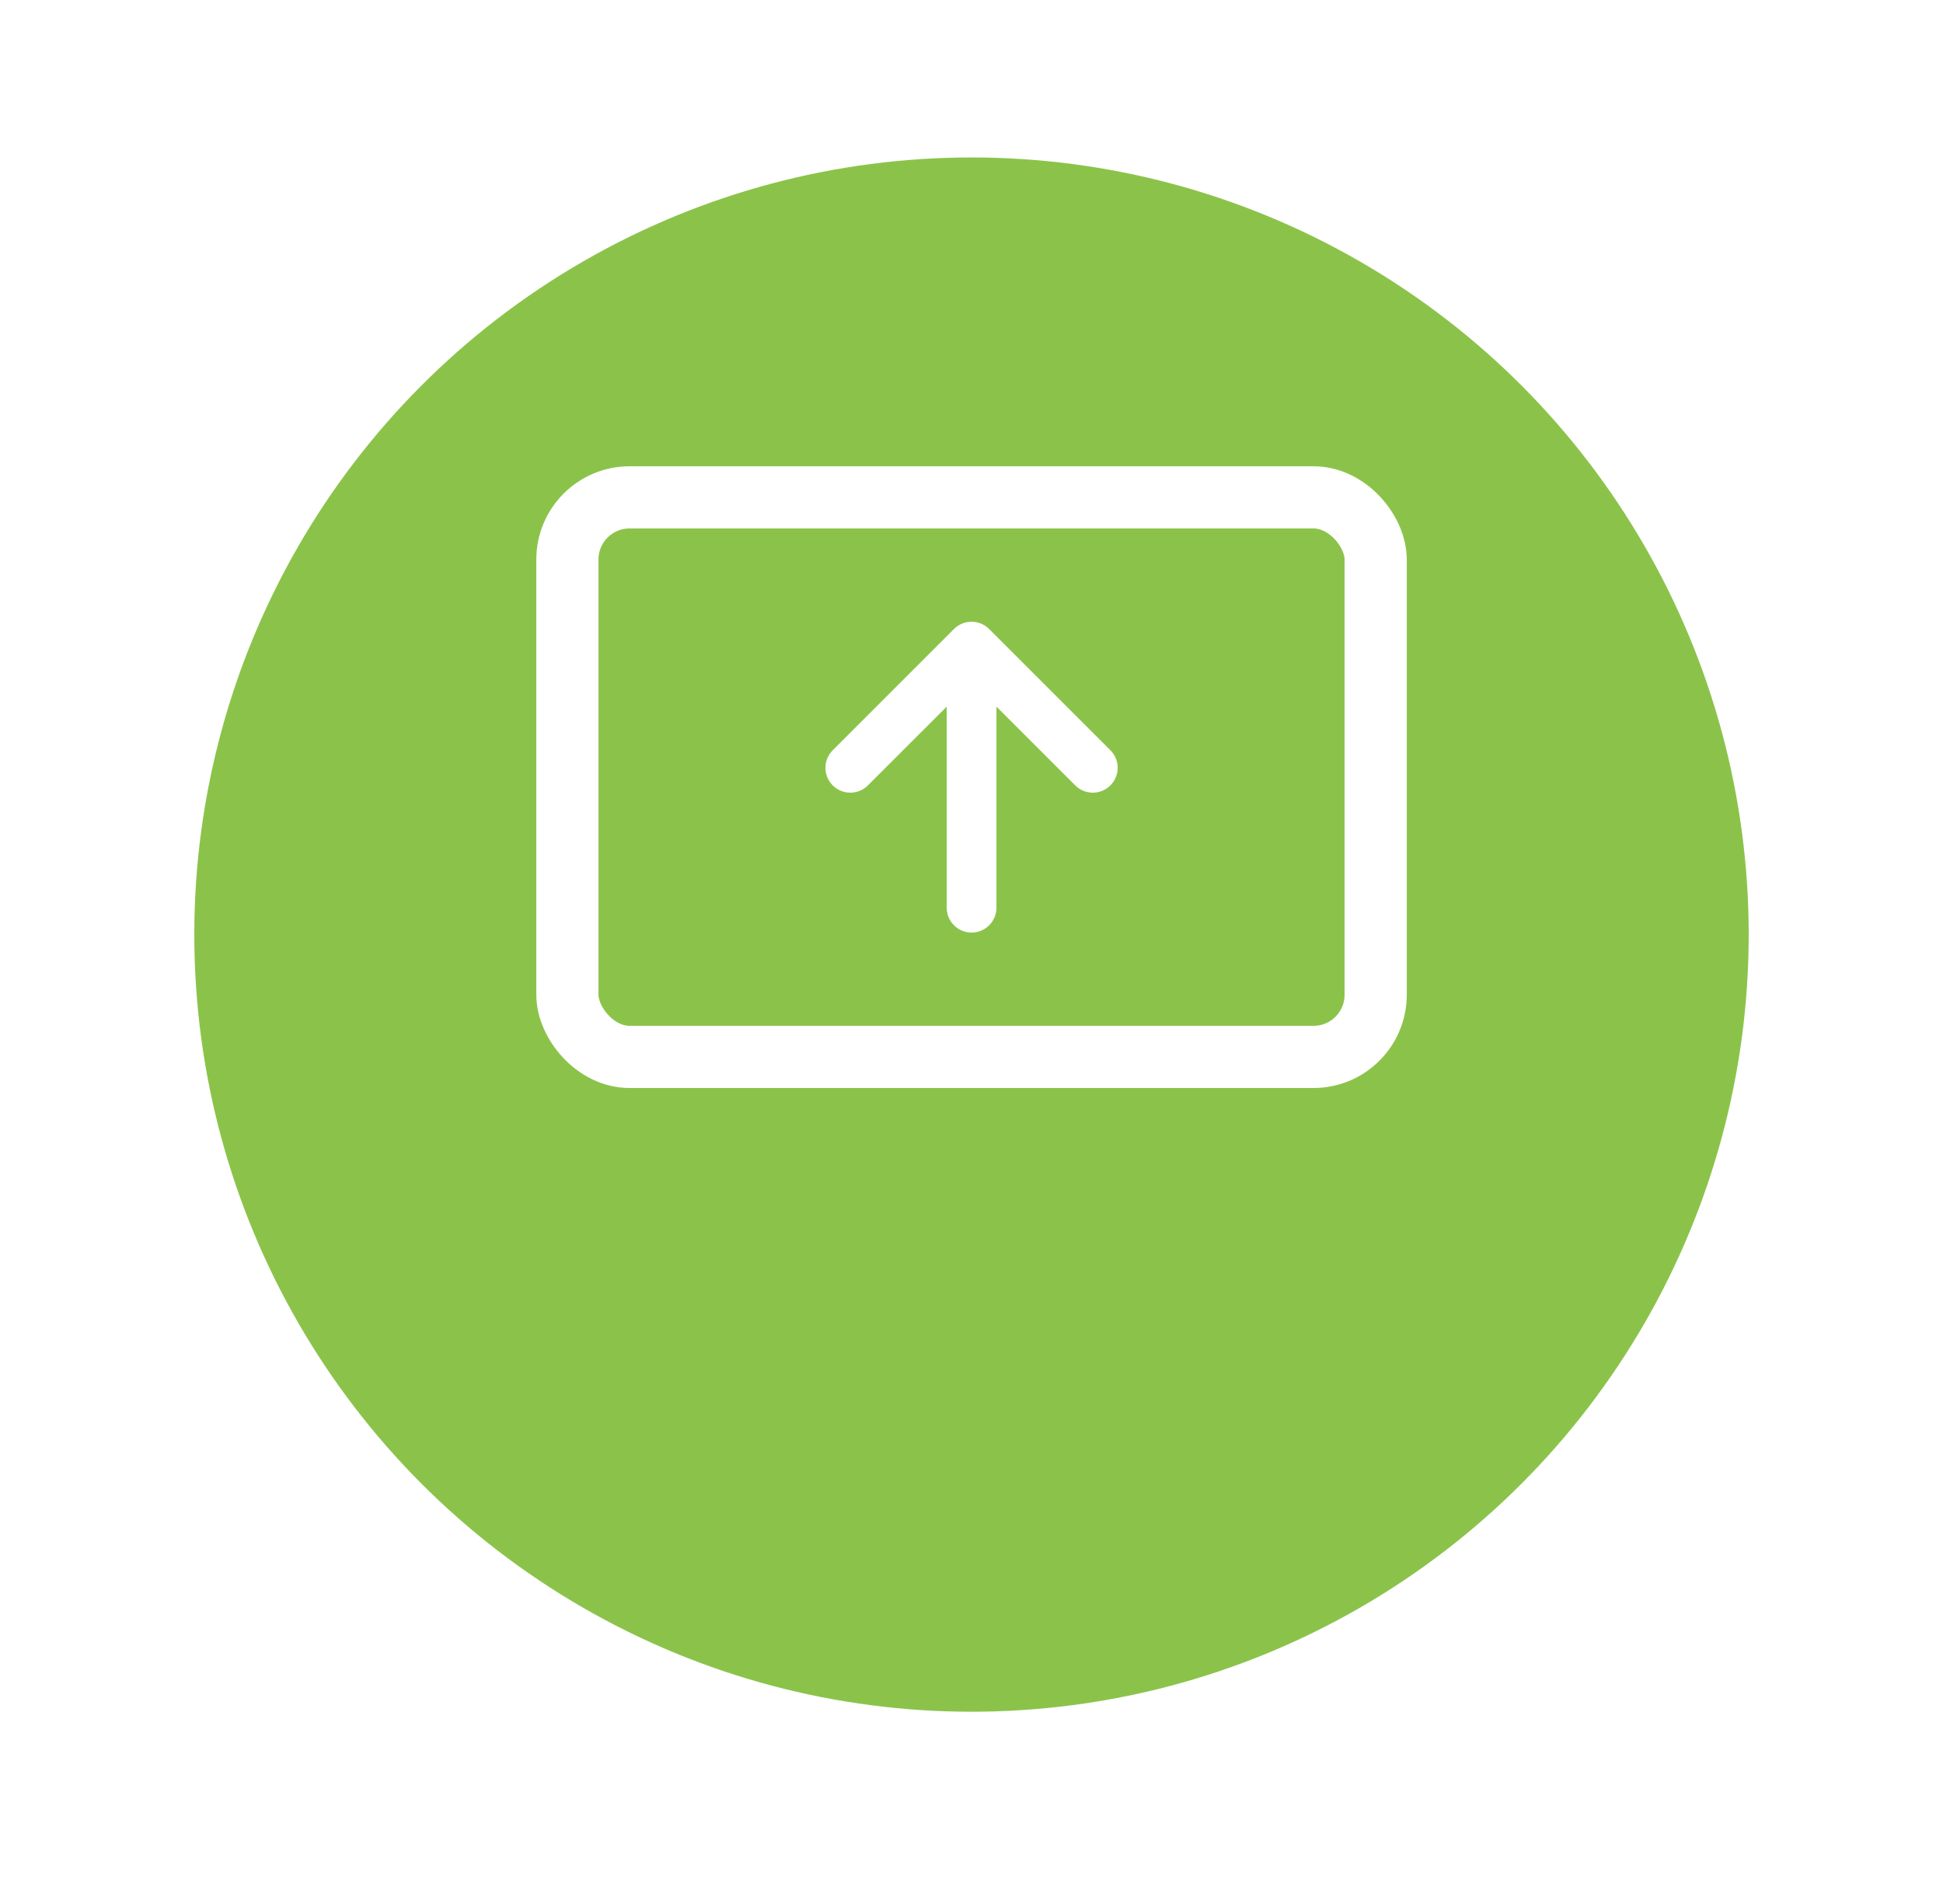 <svg width="50" height="49" viewBox="0 0 50 49" fill="none" xmlns="http://www.w3.org/2000/svg">
<g filter="url(#filter0_d)">
<circle cx="25" cy="20" r="20" fill="#8BC34A"/>
</g>
<rect x="14.601" y="12.8" width="20.8" height="14.4" rx="1.6" fill="#8BC34A" stroke="white" stroke-width="1.6"/>
<path fill-rule="evenodd" clip-rule="evenodd" d="M24.362 23.36C24.362 23.713 24.648 24 25.002 24C25.355 24 25.642 23.713 25.642 23.36L25.642 18.185L27.669 20.212C27.919 20.462 28.324 20.462 28.574 20.212C28.824 19.963 28.824 19.557 28.574 19.308L25.454 16.188C25.204 15.938 24.799 15.938 24.549 16.188L21.429 19.308C21.179 19.557 21.179 19.963 21.429 20.212C21.679 20.462 22.084 20.462 22.334 20.212L24.362 18.185L24.362 23.36Z" fill="white"/>
<defs>
<filter id="filter0_d" x="0.948" y="0" width="48.105" height="48.105" filterUnits="userSpaceOnUse" color-interpolation-filters="sRGB">
<feFlood flood-opacity="0" result="BackgroundImageFix"/>
<feColorMatrix in="SourceAlpha" type="matrix" values="0 0 0 0 0 0 0 0 0 0 0 0 0 0 0 0 0 0 127 0"/>
<feOffset dy="4.052"/>
<feGaussianBlur stdDeviation="2.026"/>
<feColorMatrix type="matrix" values="0 0 0 0 0 0 0 0 0 0 0 0 0 0 0 0 0 0 0.15 0"/>
<feBlend mode="normal" in2="BackgroundImageFix" result="effect1_dropShadow"/>
<feBlend mode="normal" in="SourceGraphic" in2="effect1_dropShadow" result="shape"/>
</filter>
</defs>
</svg>
